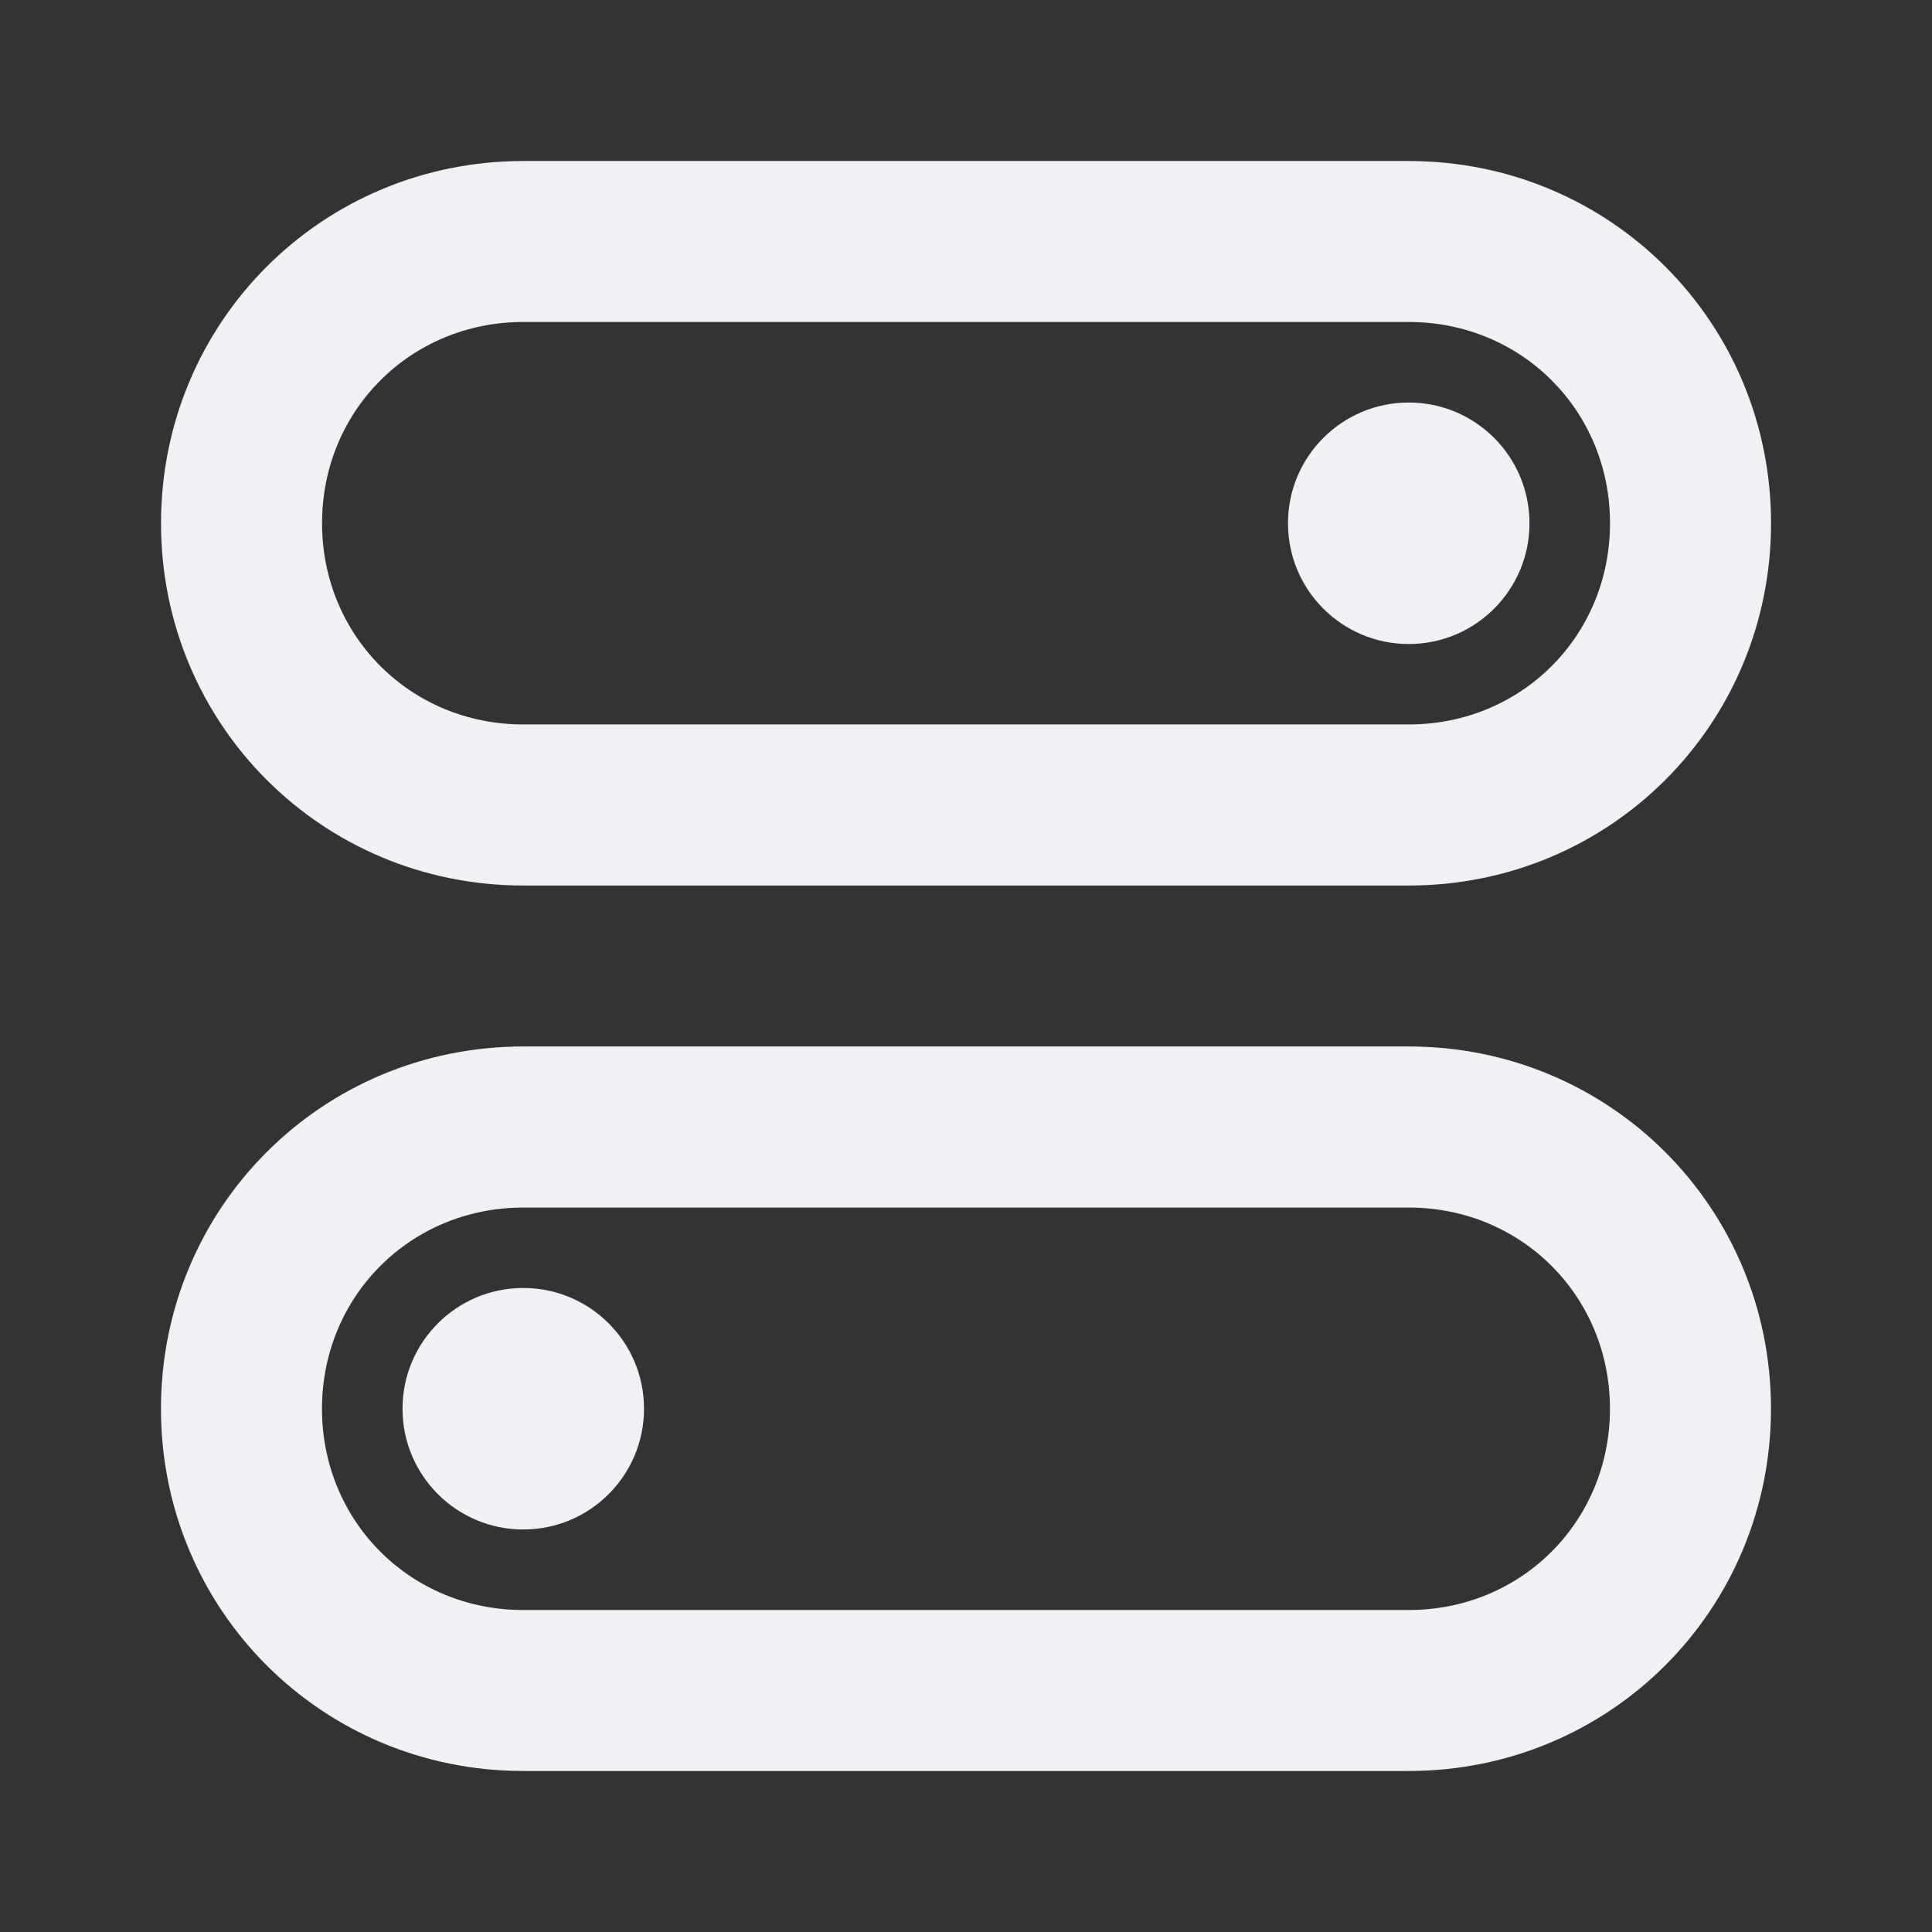 <!-- Generated by IcoMoon.io -->
<svg version="1.1" xmlns="http://www.w3.org/2000/svg" width="32" height="32" viewBox="0 0 32 32">
<rect x="0" y="0" width="32" height="32" fill="#333333" stroke="none"/>
<title>settings-02</title>
<path fill="#f0f1f5" d="M8.667 14.667h14.667c3.333 0 6-2.667 6-6s-2.667-6-6-6h-14.667c-3.333 0-6 2.667-6 6s2.667 6 6 6zM8.667 5.333h14.667c1.867 0 3.333 1.467 3.333 3.333s-1.467 3.333-3.333 3.333h-14.667c-1.867 0-3.333-1.467-3.333-3.333s1.467-3.333 3.333-3.333z"></path>
<path fill="#f0f1f5" d="M25.333 8.667c0 1.105-0.895 2-2 2s-2-0.895-2-2c0-1.105 0.895-2 2-2s2 0.895 2 2z"></path>
<path fill="#f0f1f5" d="M23.333 17.333h-14.667c-3.333 0-6 2.667-6 6s2.667 6 6 6h14.667c3.333 0 6-2.667 6-6s-2.667-6-6-6zM23.333 26.667h-14.667c-1.867 0-3.333-1.467-3.333-3.333s1.467-3.333 3.333-3.333h14.667c1.867 0 3.333 1.467 3.333 3.333s-1.467 3.333-3.333 3.333z"></path>
<path fill="#f0f1f5" d="M10.667 23.333c0 1.105-0.895 2-2 2s-2-0.895-2-2c0-1.105 0.895-2 2-2s2 0.895 2 2z"></path>
</svg>
